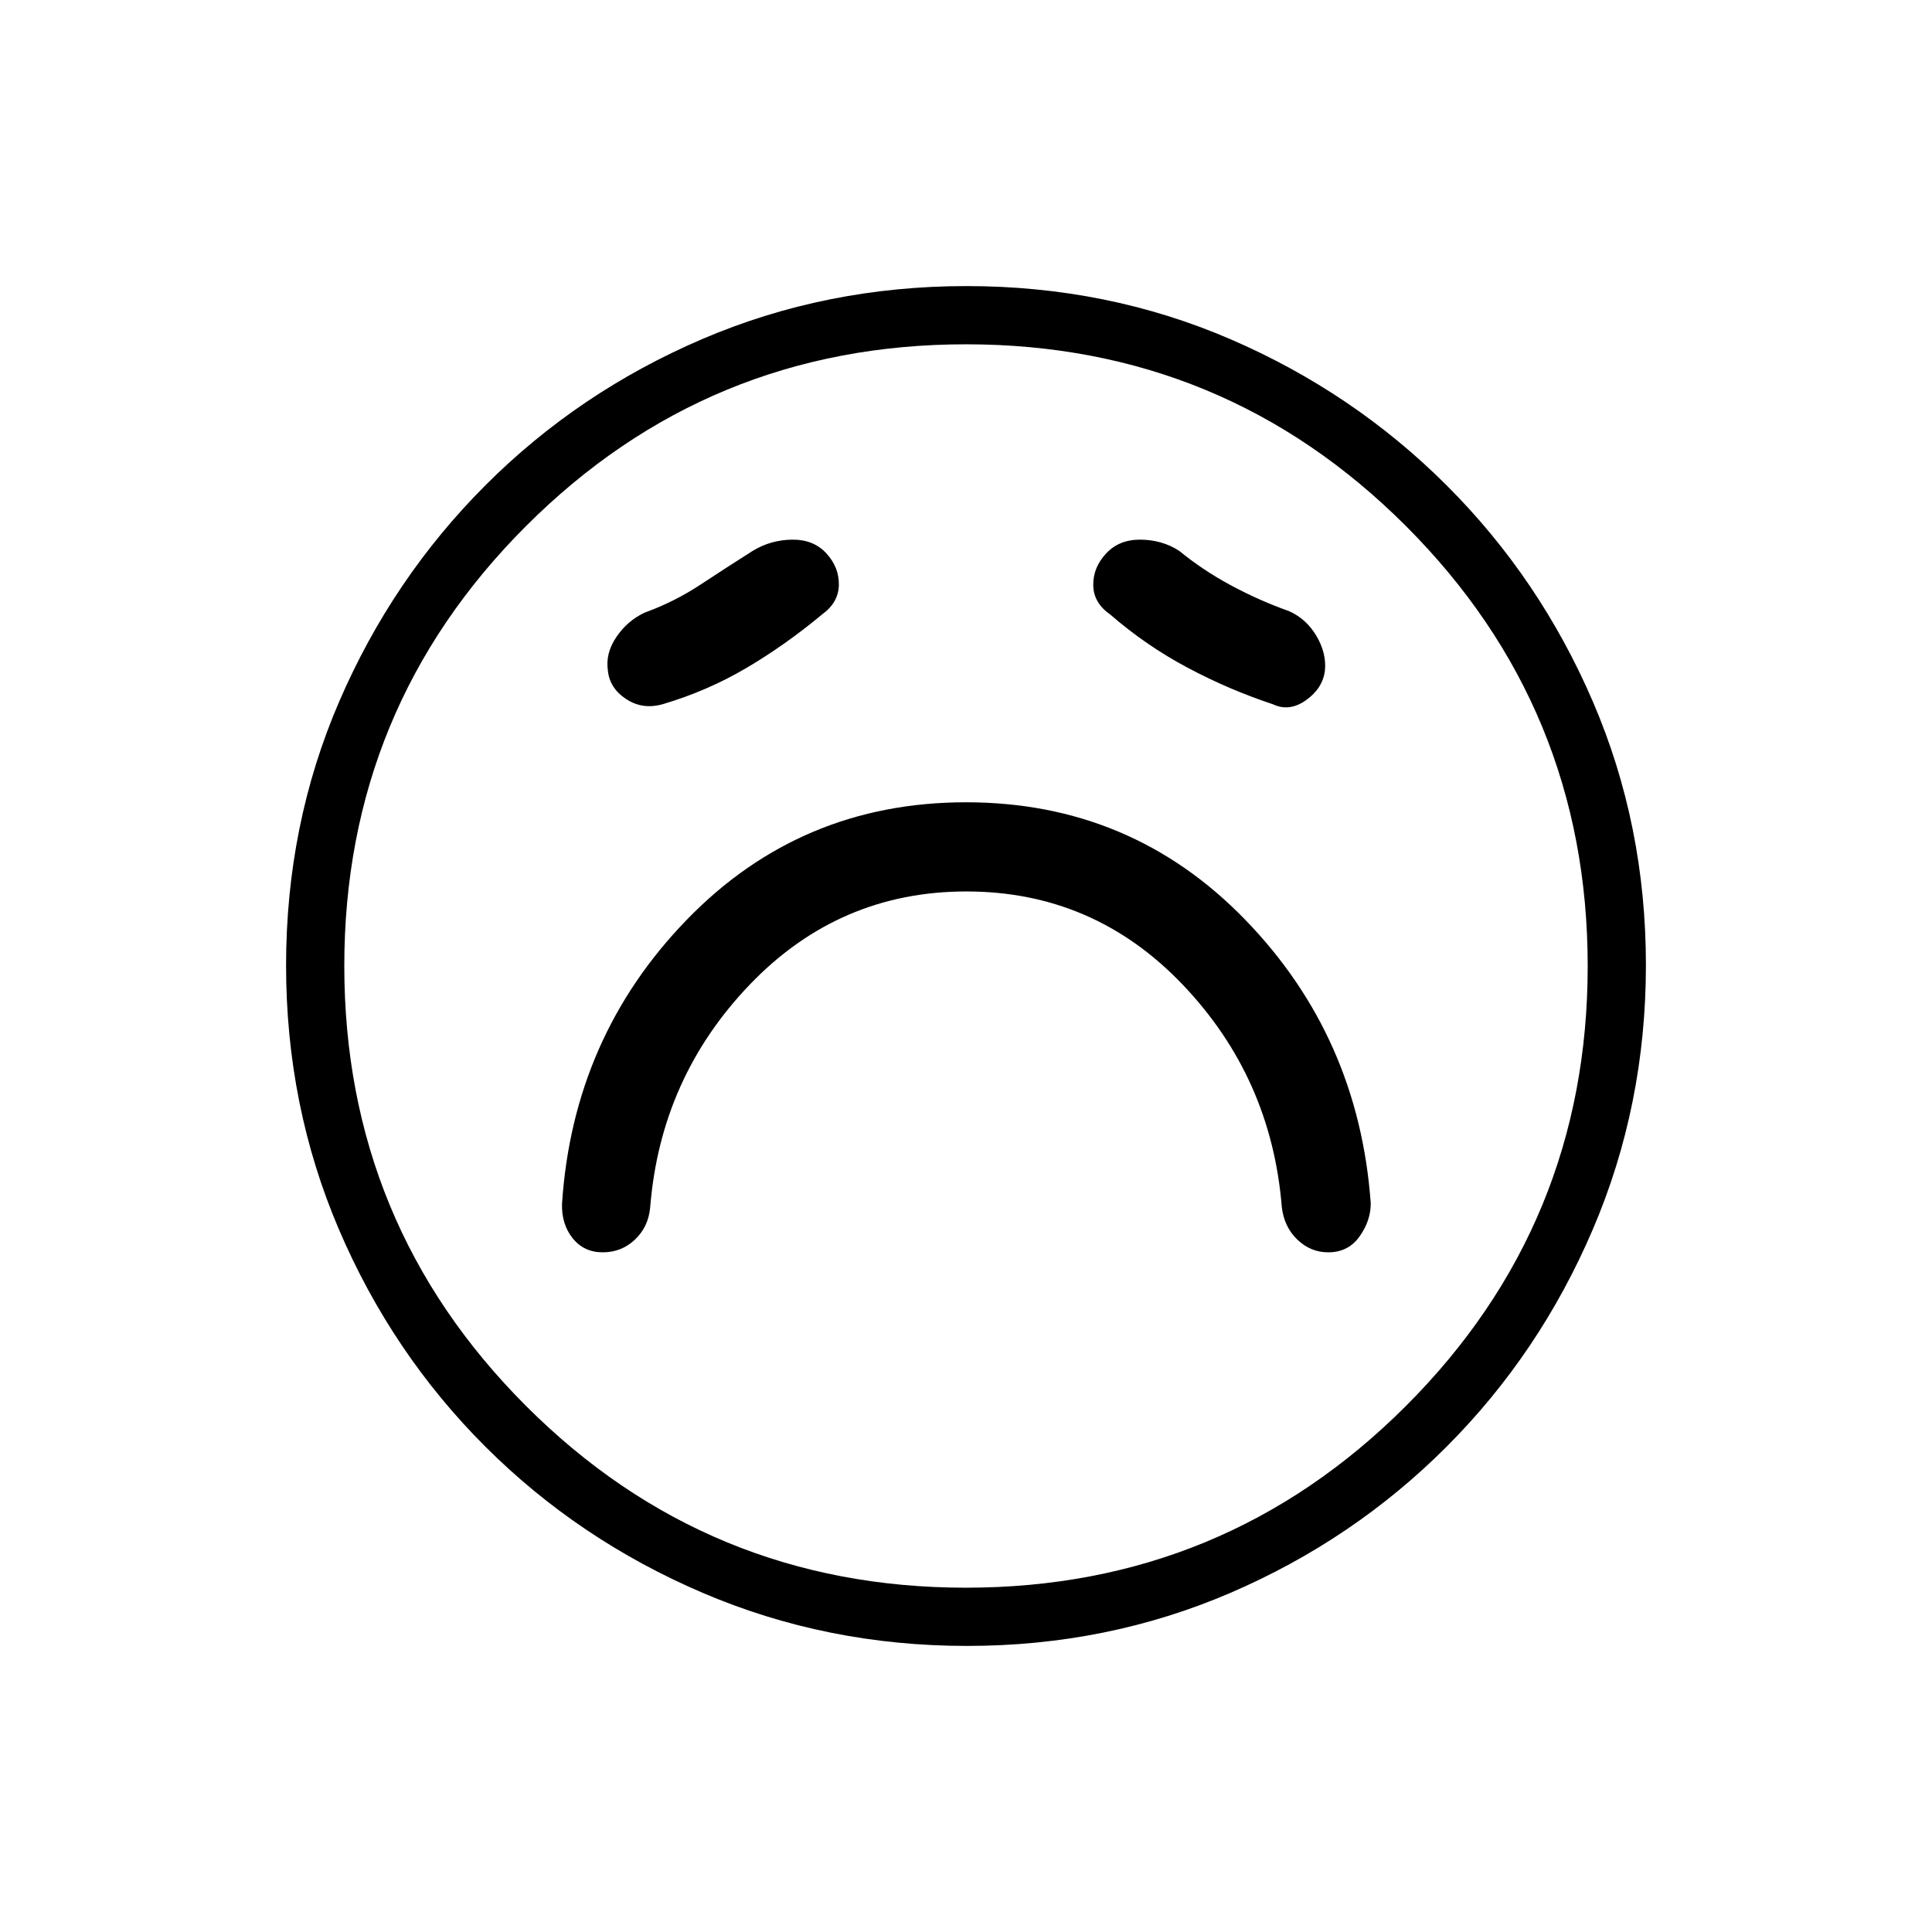<svg xmlns="http://www.w3.org/2000/svg" height="20" viewBox="0 -960 960 960" width="20"><path d="M480.21-517.04q63.21 0 107.37 46.21 44.15 46.21 49.34 110.64 1.18 9.89 7.75 16.17 6.57 6.29 15.33 6.29 9.88 0 15.48-7.78t5.64-16.49q-5.93-82.85-62.49-141.1-56.55-58.25-138.63-58.25T341.37-503.1q-56.56 58.25-62.1 141.1-.35 10.2 5.25 17.23 5.6 7.04 14.99 7.04 9.4 0 16.08-6.4 6.68-6.4 7.49-16.06 5.19-64.43 49.55-110.64 44.36-46.21 107.58-46.21Zm-71.56-137.77q8.04-5.88 8.18-14.59.13-8.72-6.21-15.64-6.35-6.92-16.99-6.81-10.63.12-19.55 5.54-12.66 8-25.81 16.68-13.15 8.69-27.96 14.05-8.58 4.04-14.04 12.11-5.46 8.07-4.23 16.55.84 8.88 9.12 14.3 8.28 5.43 18.34 2.47 21.96-6.51 41.33-17.91 19.36-11.4 37.82-26.75Zm142.97.11q17.83 15.49 38.46 26.46 20.62 10.97 42.46 18.2 8.14 3.85 16.43-2.05t9.38-14.72q.84-8.63-4.22-17.19-5.07-8.57-13.67-12.35-14.8-5.26-28.78-12.78-13.99-7.52-25.76-17.18-8.41-5.42-19.11-5.54-10.7-.11-17.12 6.81-6.54 6.92-6.46 15.75.08 8.83 8.39 14.59Zm-71.16 512.55q-69.67 0-131.34-26.39t-108.01-72.69q-46.34-46.31-72.65-107.75-26.31-61.44-26.31-131.3 0-69.93 26.39-131.1 26.39-61.17 72.69-107.51 46.31-46.34 107.75-72.65 61.44-26.31 131.3-26.31 69.93 0 131.1 26.39 61.17 26.39 107.51 72.69t72.65 107.51q26.31 61.21 26.31 130.8 0 69.67-26.39 131.34t-72.69 108.01q-46.3 46.34-107.51 72.65-61.21 26.31-130.8 26.31ZM480-480Zm-.03 308.92q128.3 0 218.63-90.3 90.32-90.3 90.32-218.59 0-128.3-90.3-218.63-90.3-90.32-218.59-90.32-128.3 0-218.63 90.3-90.32 90.3-90.32 218.59 0 128.3 90.3 218.63 90.3 90.32 218.59 90.32Z"/></svg>